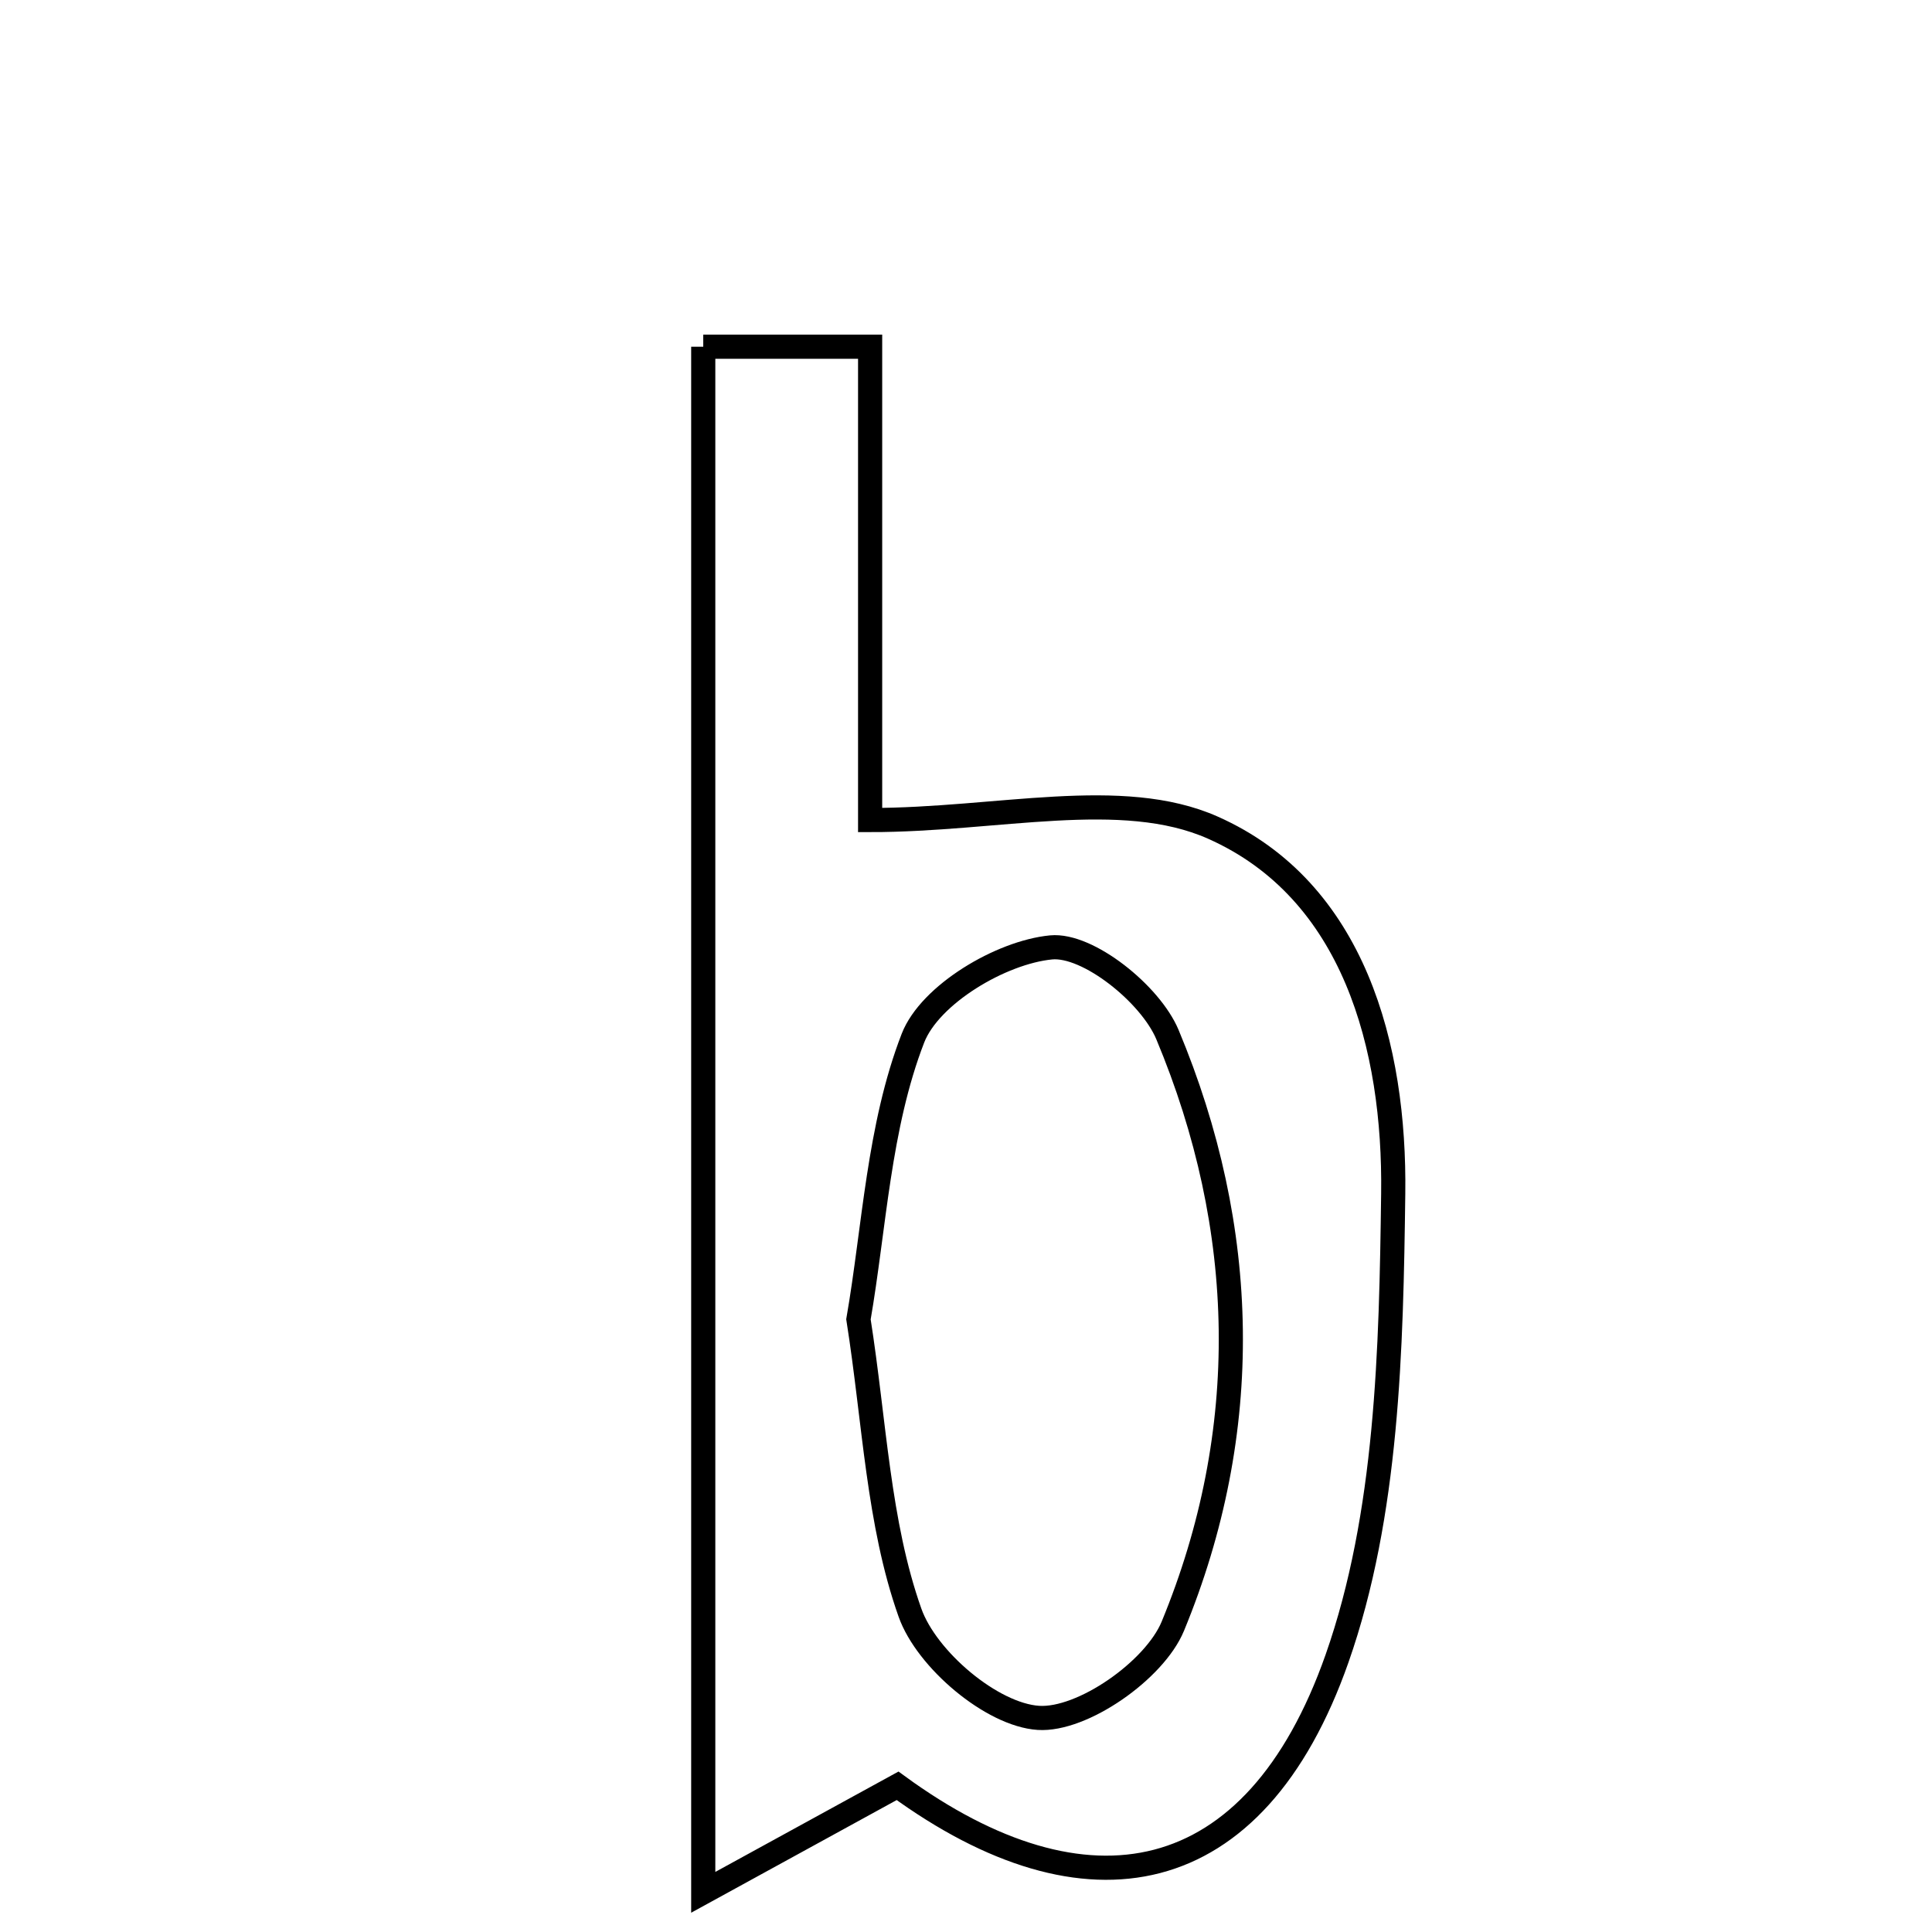 <svg xmlns="http://www.w3.org/2000/svg" viewBox="0.0 0.0 24.0 24.0" height="200px" width="200px"><path fill="none" stroke="black" stroke-width=".3" stroke-opacity="1.0"  filling="0" d="M8.736 4.307 C9.449 4.307 10.024 4.307 10.809 4.307 C10.809 6.451 10.809 8.491 10.809 10.187 C12.395 10.187 13.932 9.778 15.066 10.281 C16.822 11.06 17.331 13.01 17.307 14.828 C17.282 16.764 17.238 18.812 16.609 20.603 C15.588 23.506 13.49 23.892 11.15 22.184 C10.248 22.678 9.609 23.028 8.736 23.507 C8.736 16.811 8.736 10.65 8.736 4.307"></path>
<path fill="none" stroke="black" stroke-width=".3" stroke-opacity="1.0"  filling="0" d="M13.057 11.769 C13.514 11.725 14.291 12.348 14.502 12.851 C15.512 15.266 15.569 17.778 14.569 20.202 C14.342 20.75 13.445 21.376 12.899 21.34 C12.321 21.302 11.51 20.615 11.304 20.033 C10.908 18.916 10.866 17.672 10.664 16.389 C10.862 15.246 10.914 13.998 11.341 12.896 C11.552 12.354 12.434 11.829 13.057 11.769"></path></svg>